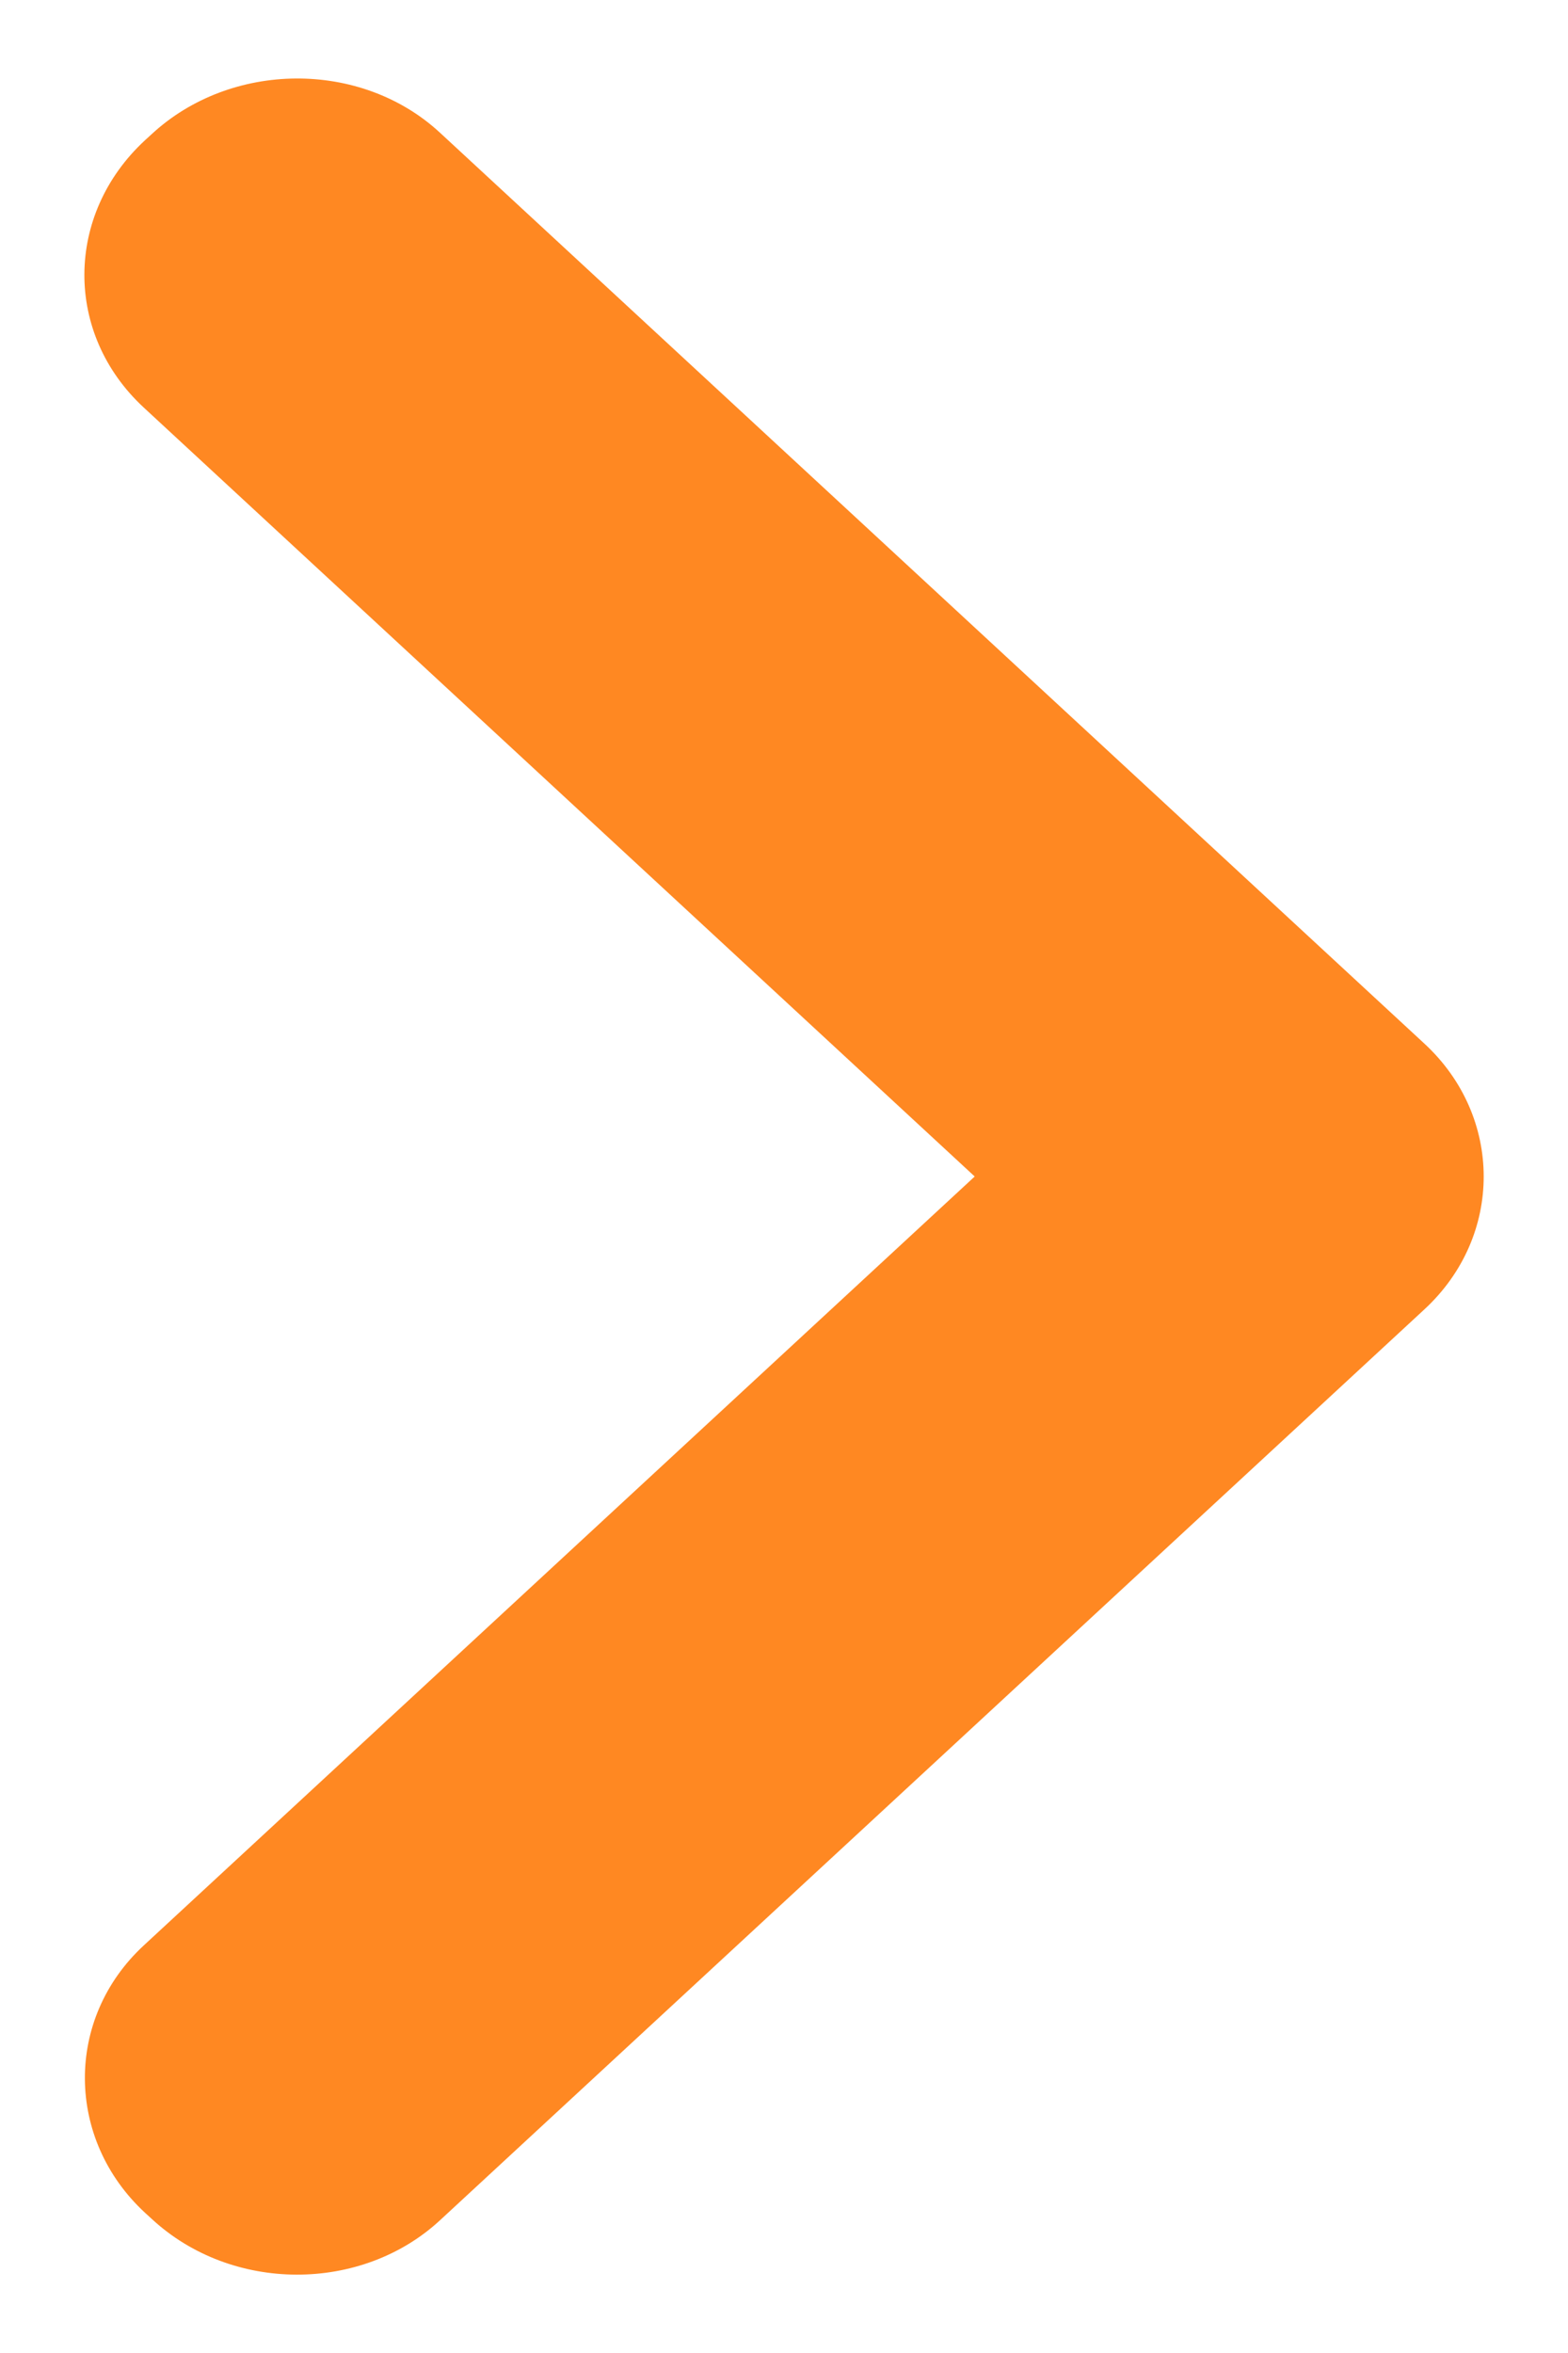 <svg width="8" height="12" viewBox="0 0 8 12" fill="none" xmlns="http://www.w3.org/2000/svg">
<path fill-rule="evenodd" clip-rule="evenodd" d="M0.734 9.921C0.328 10.296 0.336 10.911 0.739 11.284L0.774 11.316C1.182 11.694 1.844 11.694 2.245 11.323L7.268 6.677C7.672 6.303 7.669 5.694 7.268 5.323L2.245 0.677C1.841 0.303 1.177 0.311 0.774 0.684L0.739 0.716C0.331 1.094 0.326 1.702 0.734 2.079L4.973 6L0.734 9.921Z" fill="#FF8822"/>
</svg>
